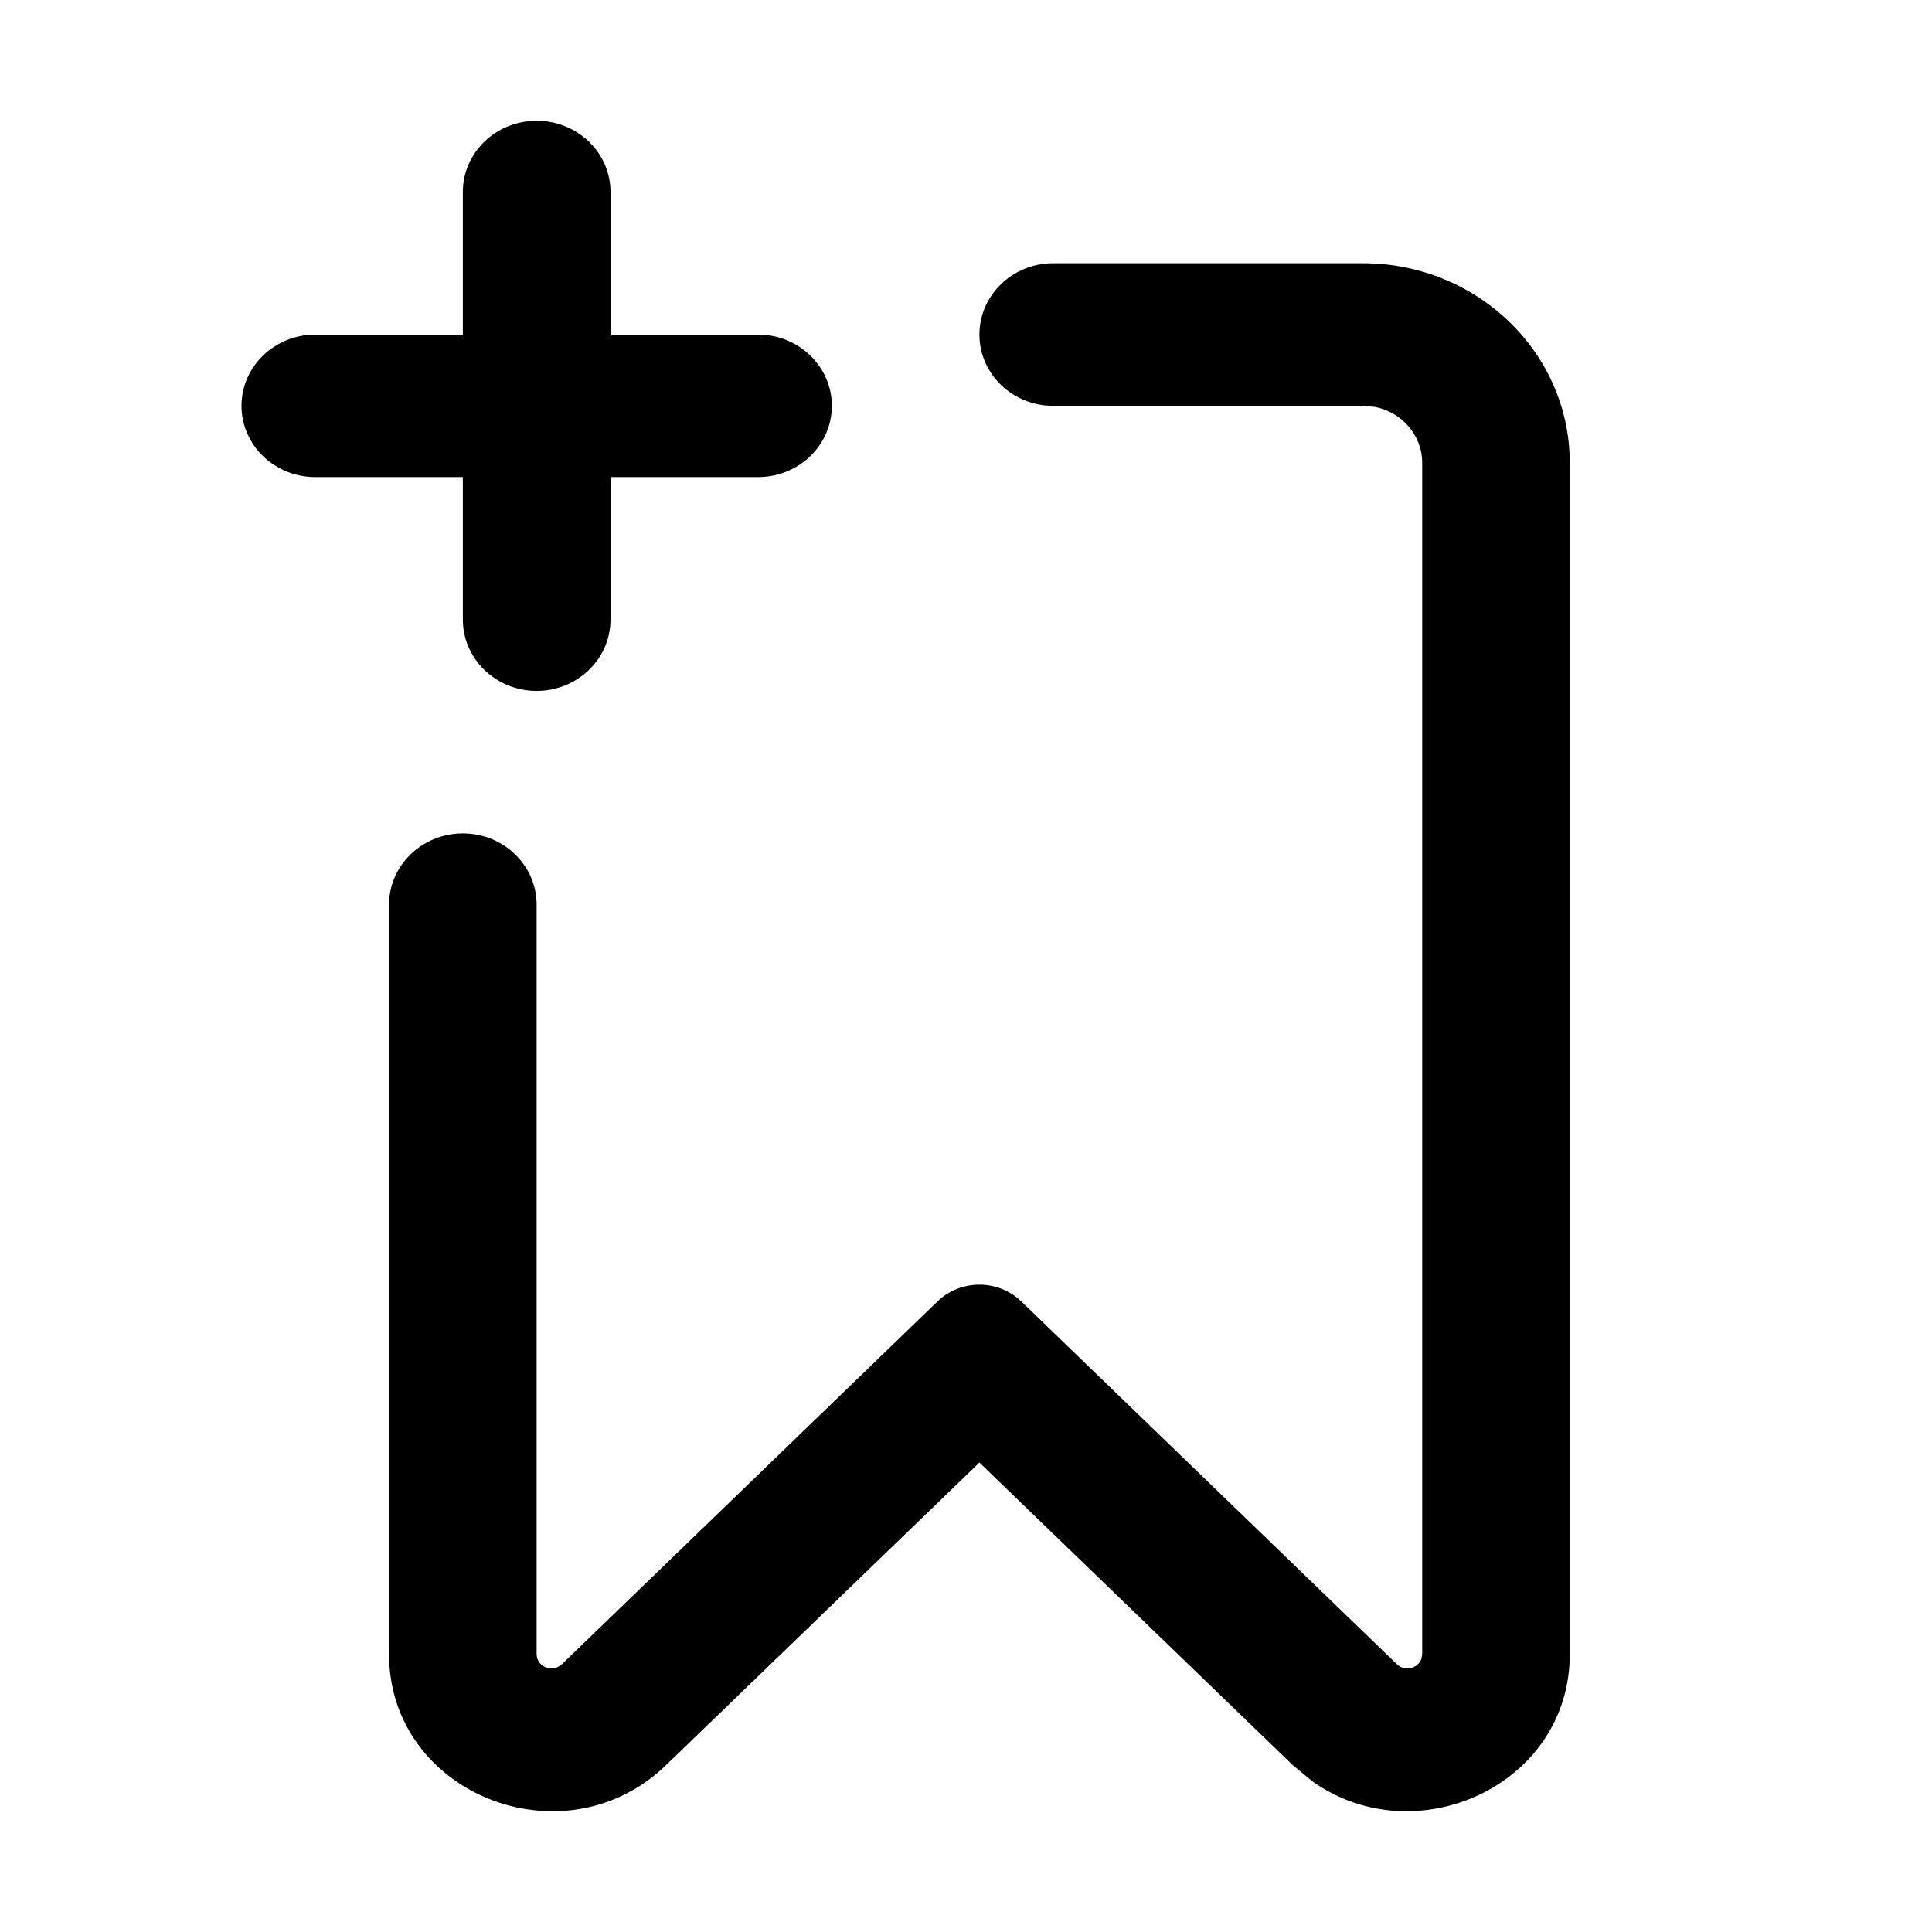 <svg width="16" height="16" viewBox="0 0 16 16" xmlns="http://www.w3.org/2000/svg">
<path d="M3.833 5.131V1.59C3.833 1.264 4.107 1 4.444 1C4.782 1 5.056 1.264 5.056 1.59V5.131C5.056 5.457 4.782 5.722 4.444 5.722C4.107 5.722 3.833 5.457 3.833 5.131Z" />
<path d="M6.278 2.771C6.615 2.771 6.889 3.035 6.889 3.361C6.889 3.687 6.615 3.951 6.278 3.951H2.611C2.274 3.951 2 3.687 2 3.361C2 3.035 2.274 2.771 2.611 2.771H6.278Z" />
<path d="M8.457 10.777C8.266 10.593 7.956 10.593 7.765 10.777L4.653 13.783L4.622 13.804C4.546 13.843 4.445 13.791 4.444 13.7V7.492C4.444 7.166 4.171 6.902 3.833 6.902C3.496 6.902 3.222 7.166 3.222 7.492V13.7C3.222 14.856 4.671 15.435 5.517 14.617L8.111 12.112L10.705 14.617L10.871 14.754C11.728 15.36 13 14.784 13 13.7V3.833C13 2.921 12.233 2.18 11.288 2.18H8.722C8.385 2.18 8.111 2.445 8.111 2.771C8.111 3.097 8.385 3.361 8.722 3.361H11.288L11.387 3.37C11.61 3.414 11.778 3.605 11.778 3.833V13.7L11.772 13.736C11.745 13.816 11.636 13.847 11.569 13.783L8.457 10.777Z" />
</svg>
